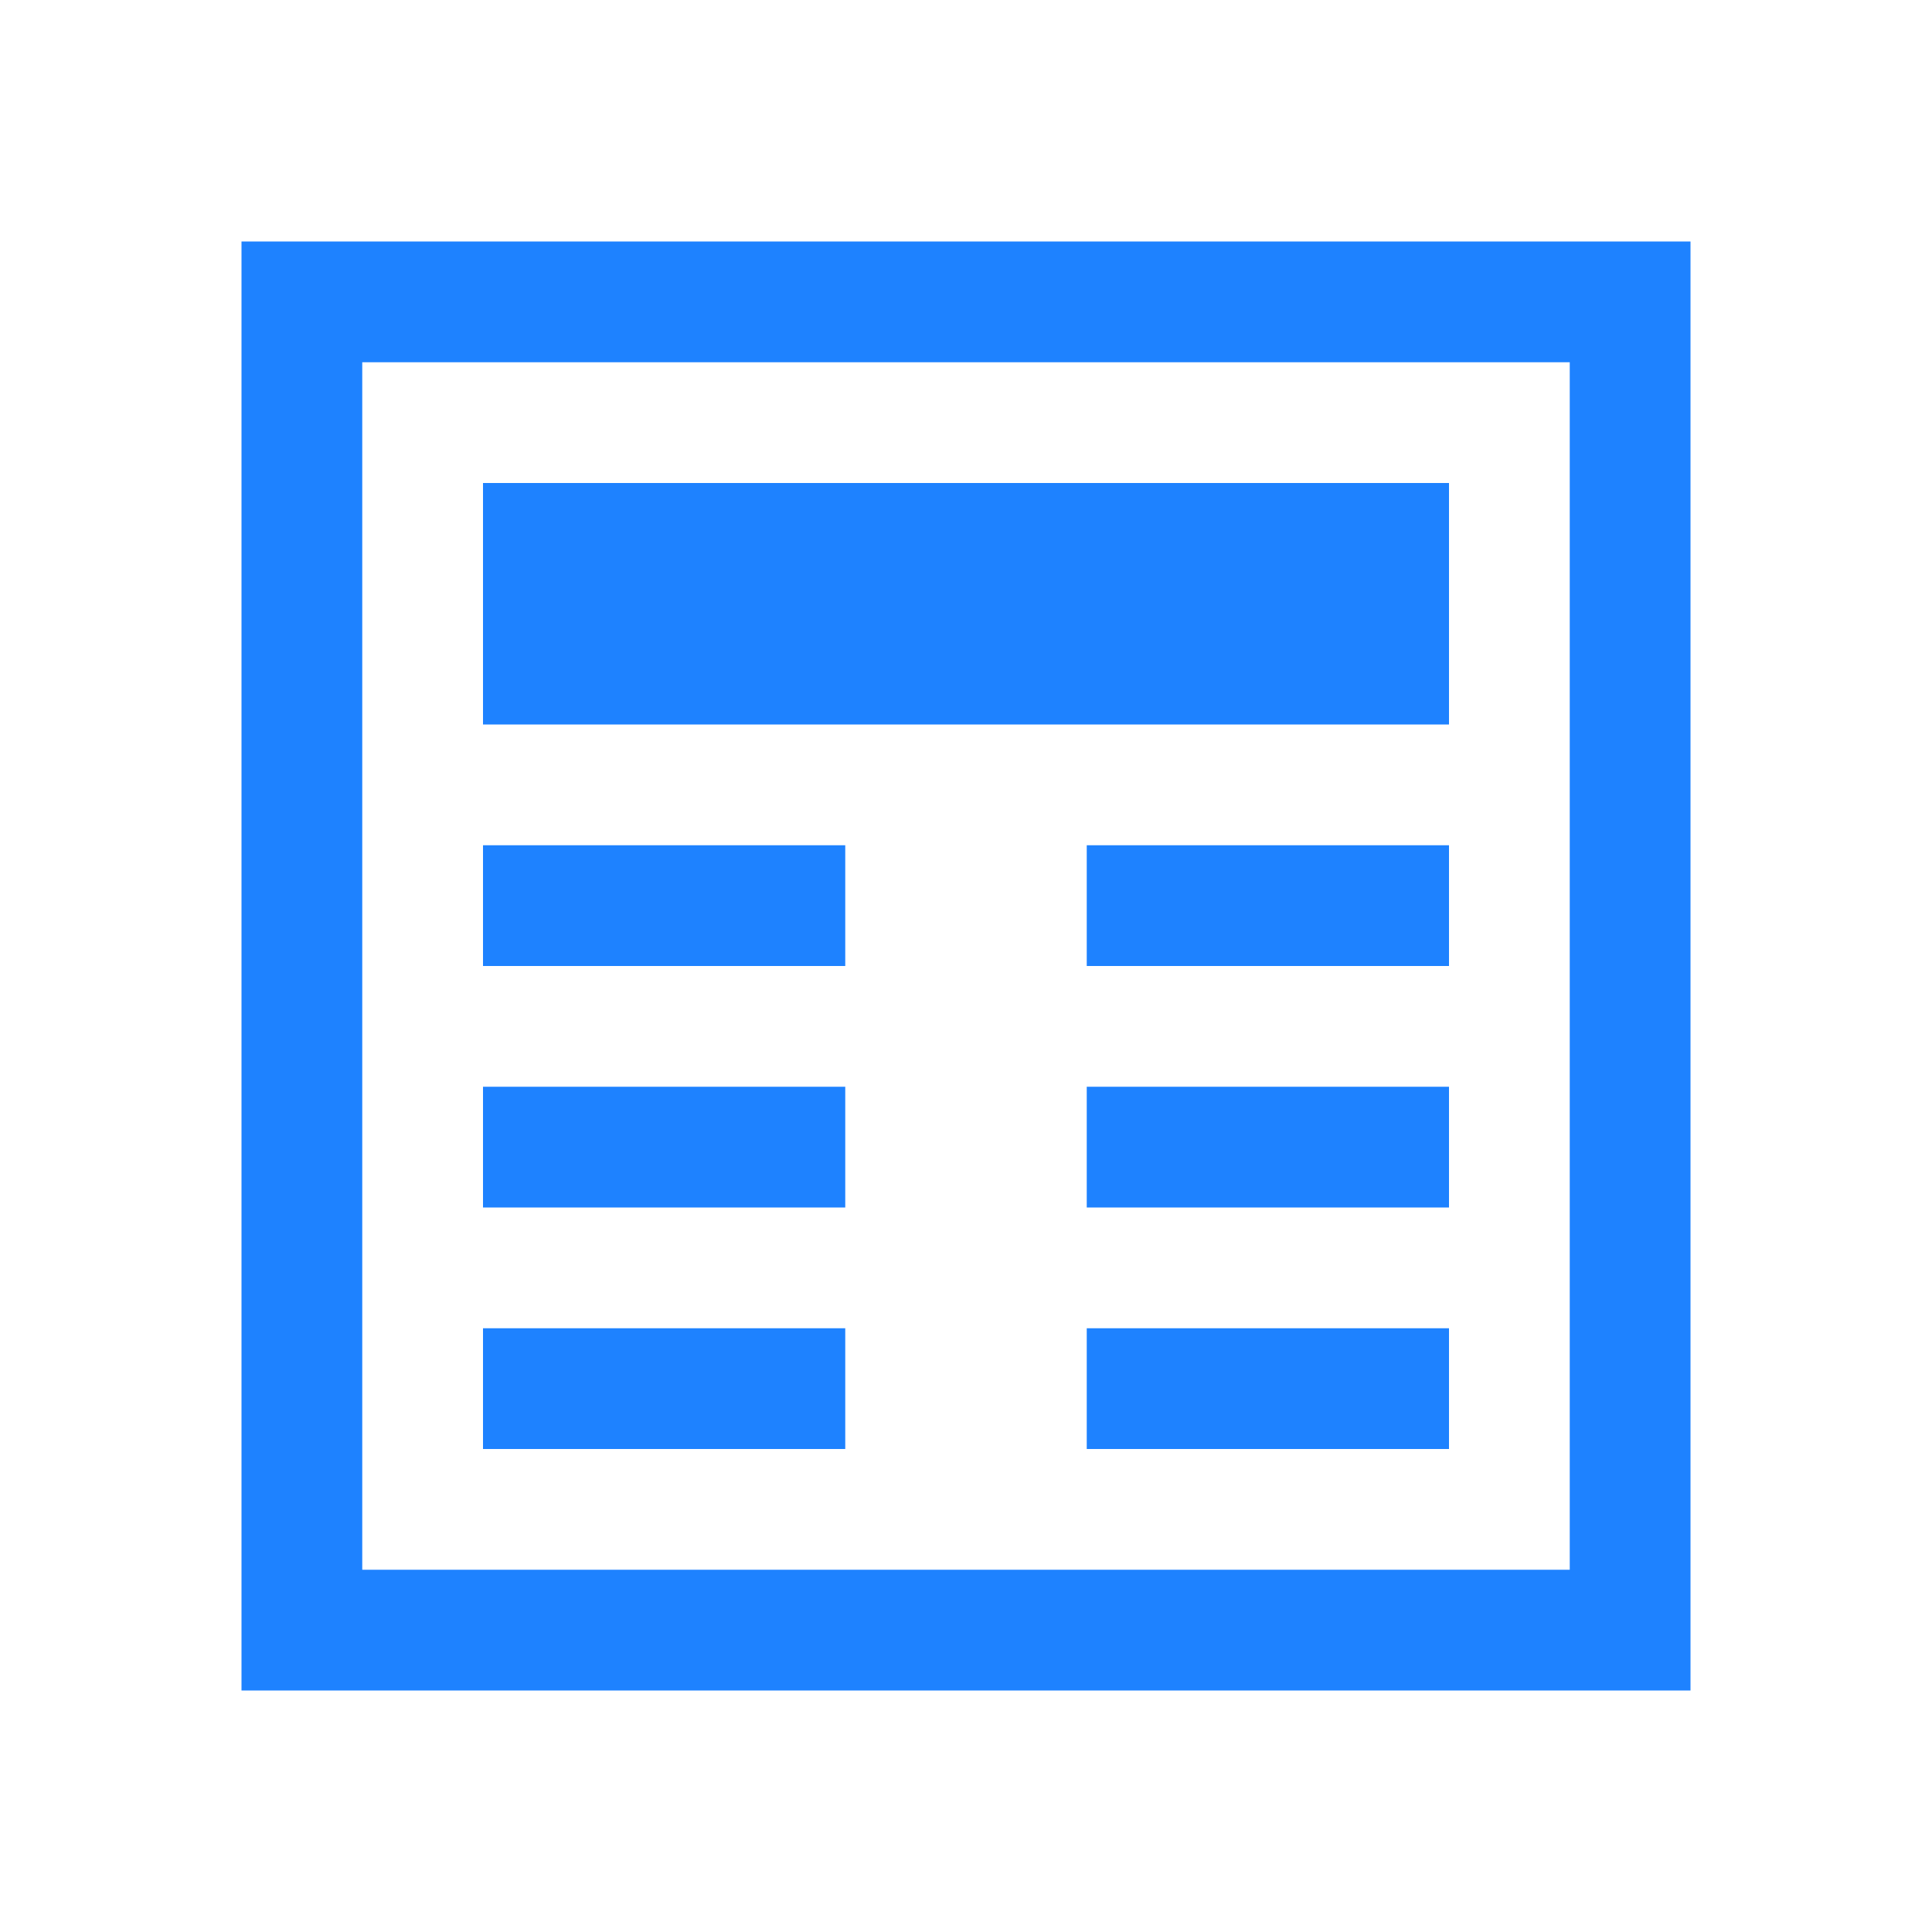 <svg xmlns="http://www.w3.org/2000/svg" width="16" height="16" viewBox="0 0 16 16">
 <path fill="#1e82ff" d="m2 2v12h12v-12zm1 1h10v10h-10zm1 1v2h8v-2zm0 3v1h3v-1zm5 0v1h3v-1zm-5 2v1h3v-1zm5 0v1h3v-1zm-5 2v1h3v-1zm5 0v1h3v-1z" color="#1e82ff" style=""/>
</svg>